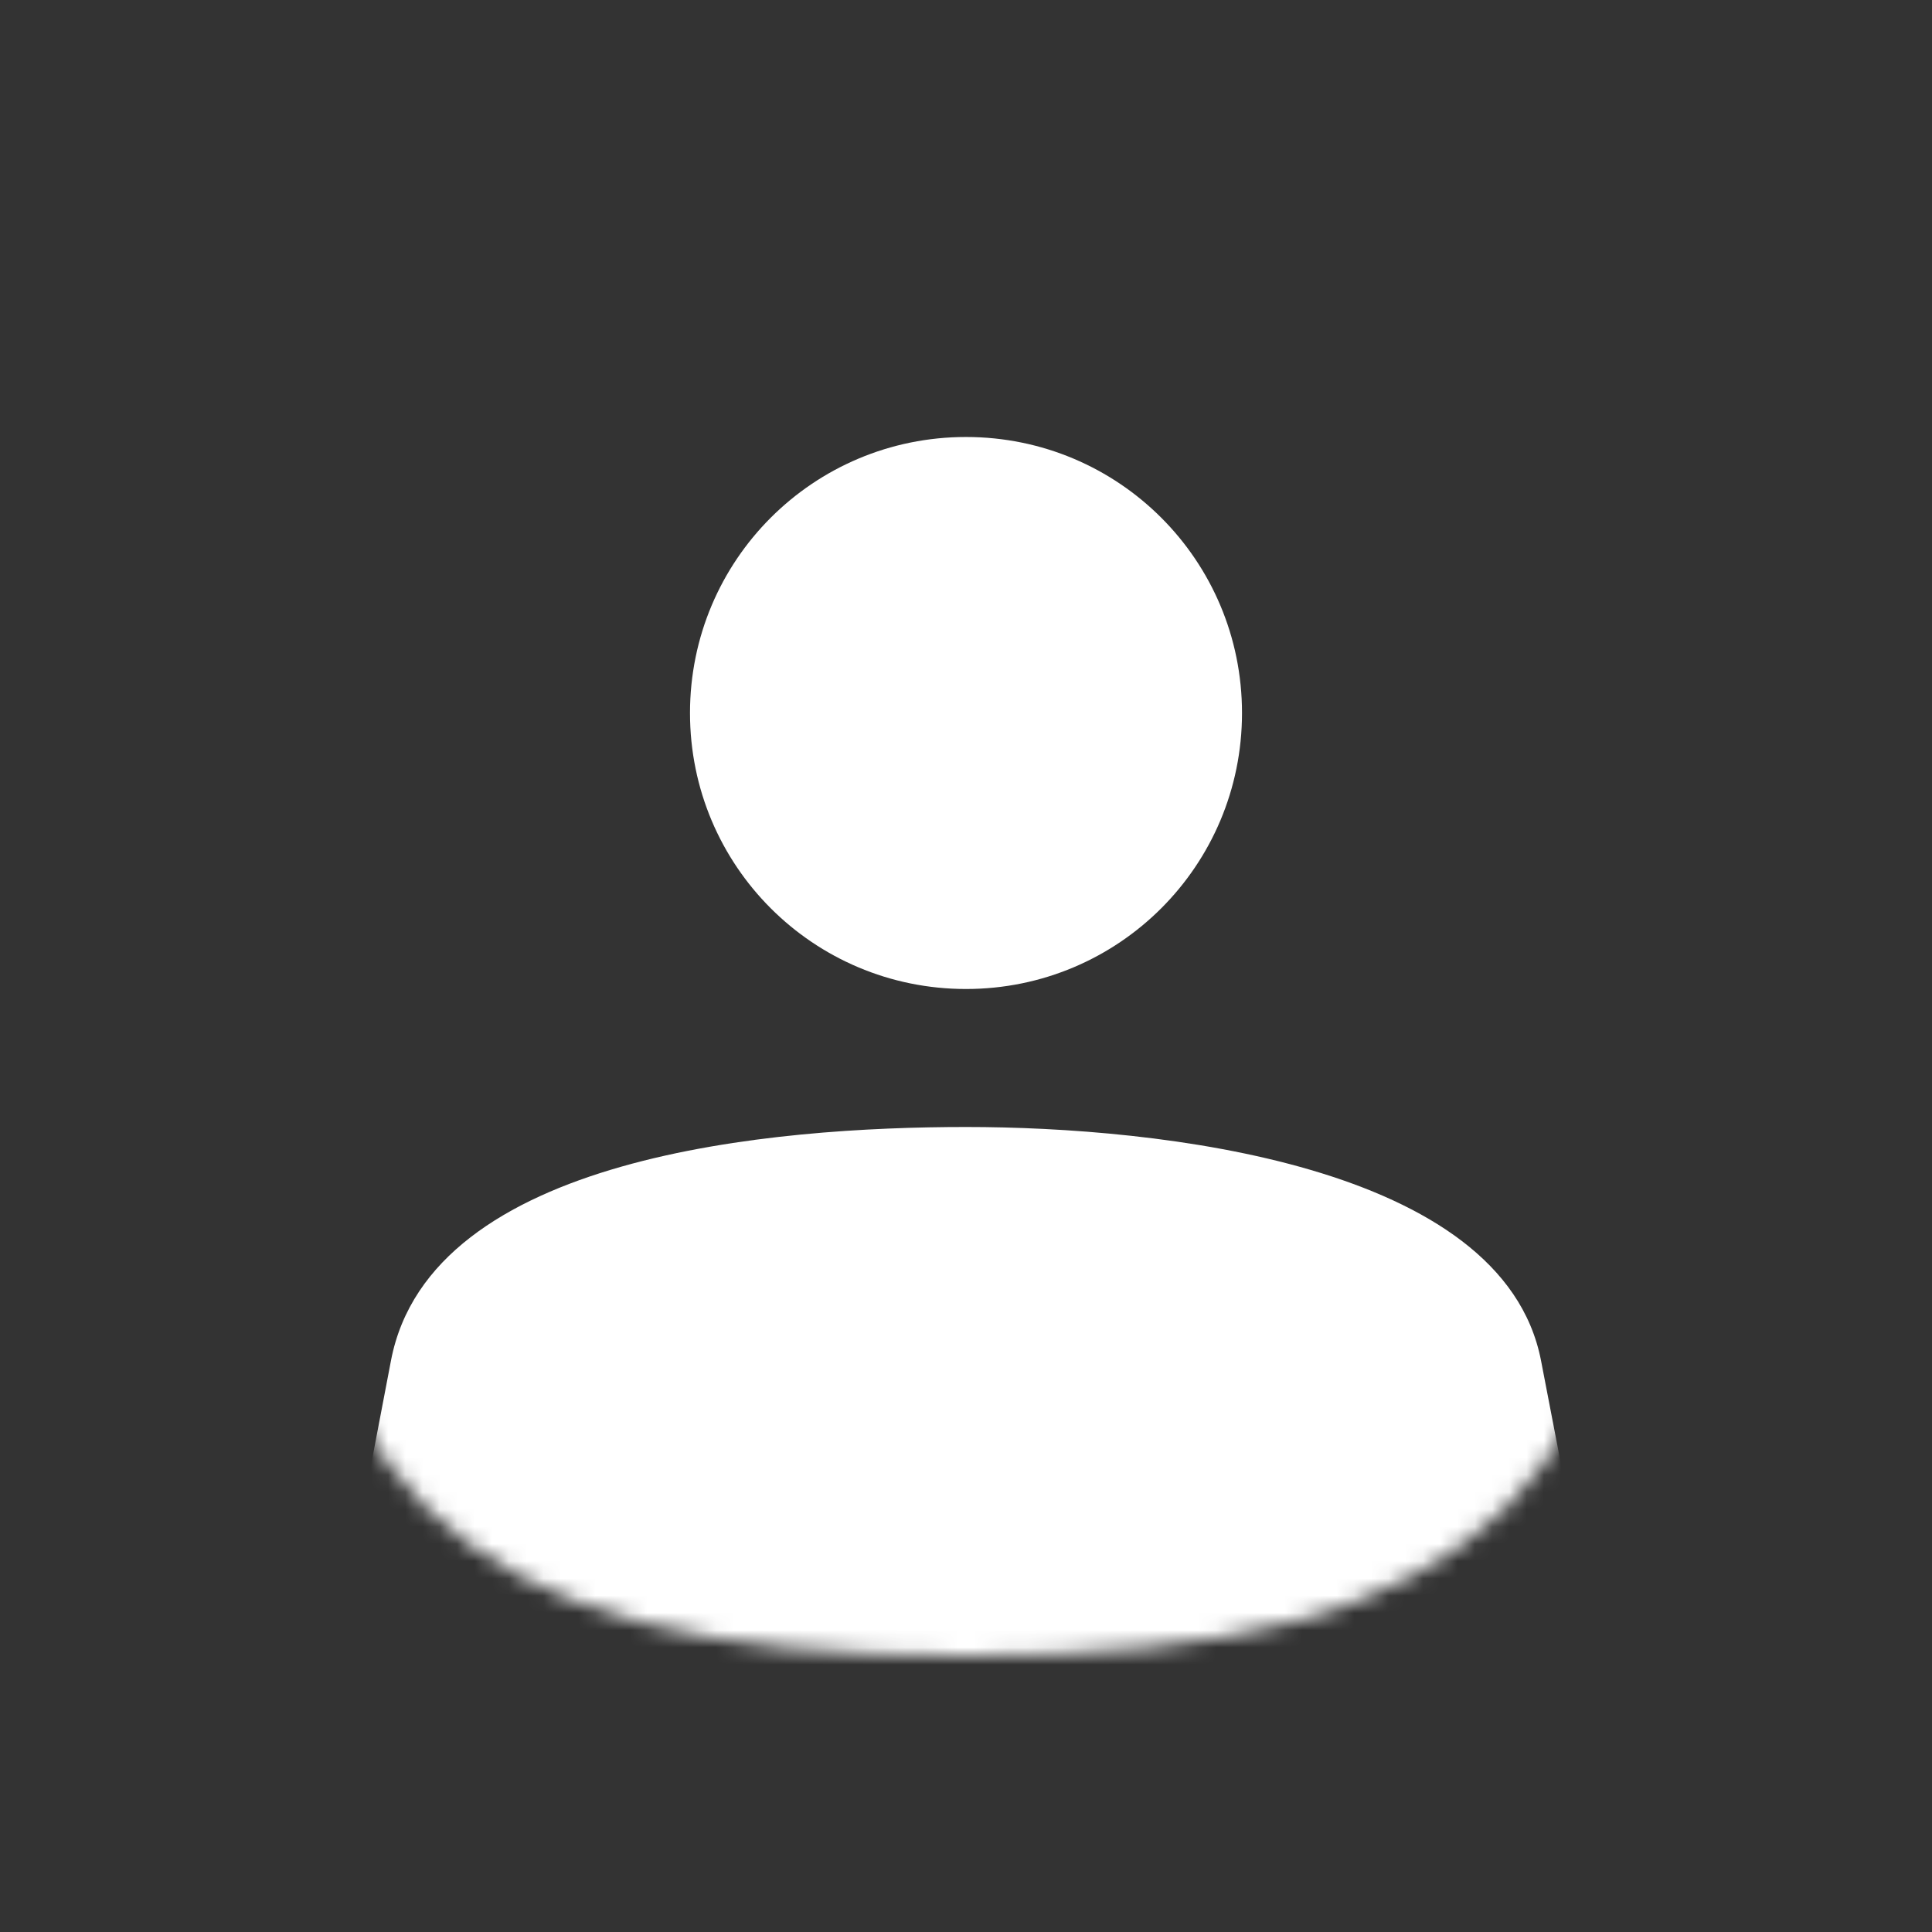 <svg xmlns="http://www.w3.org/2000/svg" xmlns:xlink="http://www.w3.org/1999/xlink" width="80" height="80" viewBox="-16 -16 112 112">
    <rect x="-16" y="-16" width="112" height="112" fill="#333333" stroke="none"/>
    <defs>
        <path id="prefix__a" d="M40 80c30.26 0 40-9.74 40-40C80 9.74 70.26 0 40 0 9.74 0 0 9.74 0 40c0 30.26 9.74 40 40 40z"/>
    </defs>
    <g fill="none" fill-rule="evenodd">
        <mask id="prefix__b" fill="#fff">
            <use xlink:href="#prefix__a"/>
        </mask>
        <path fill="#FFF" d="M56 25.333c0 8.854-7.147 16-16 16s-16-7.146-16-16c0-8.853 7.147-16 16-16s16 7.147 16 16zM6.667 62.866C8.952 50.952 28.889 49.333 40 49.333c11.111 0 31.117 2.142 33.333 13.533 1.478 7.594 3.7 19.342 6.667 35.245H0C2.92 82.557 5.143 70.81 6.667 62.866z" mask="url(#prefix__b)"/>
    </g>
</svg>
